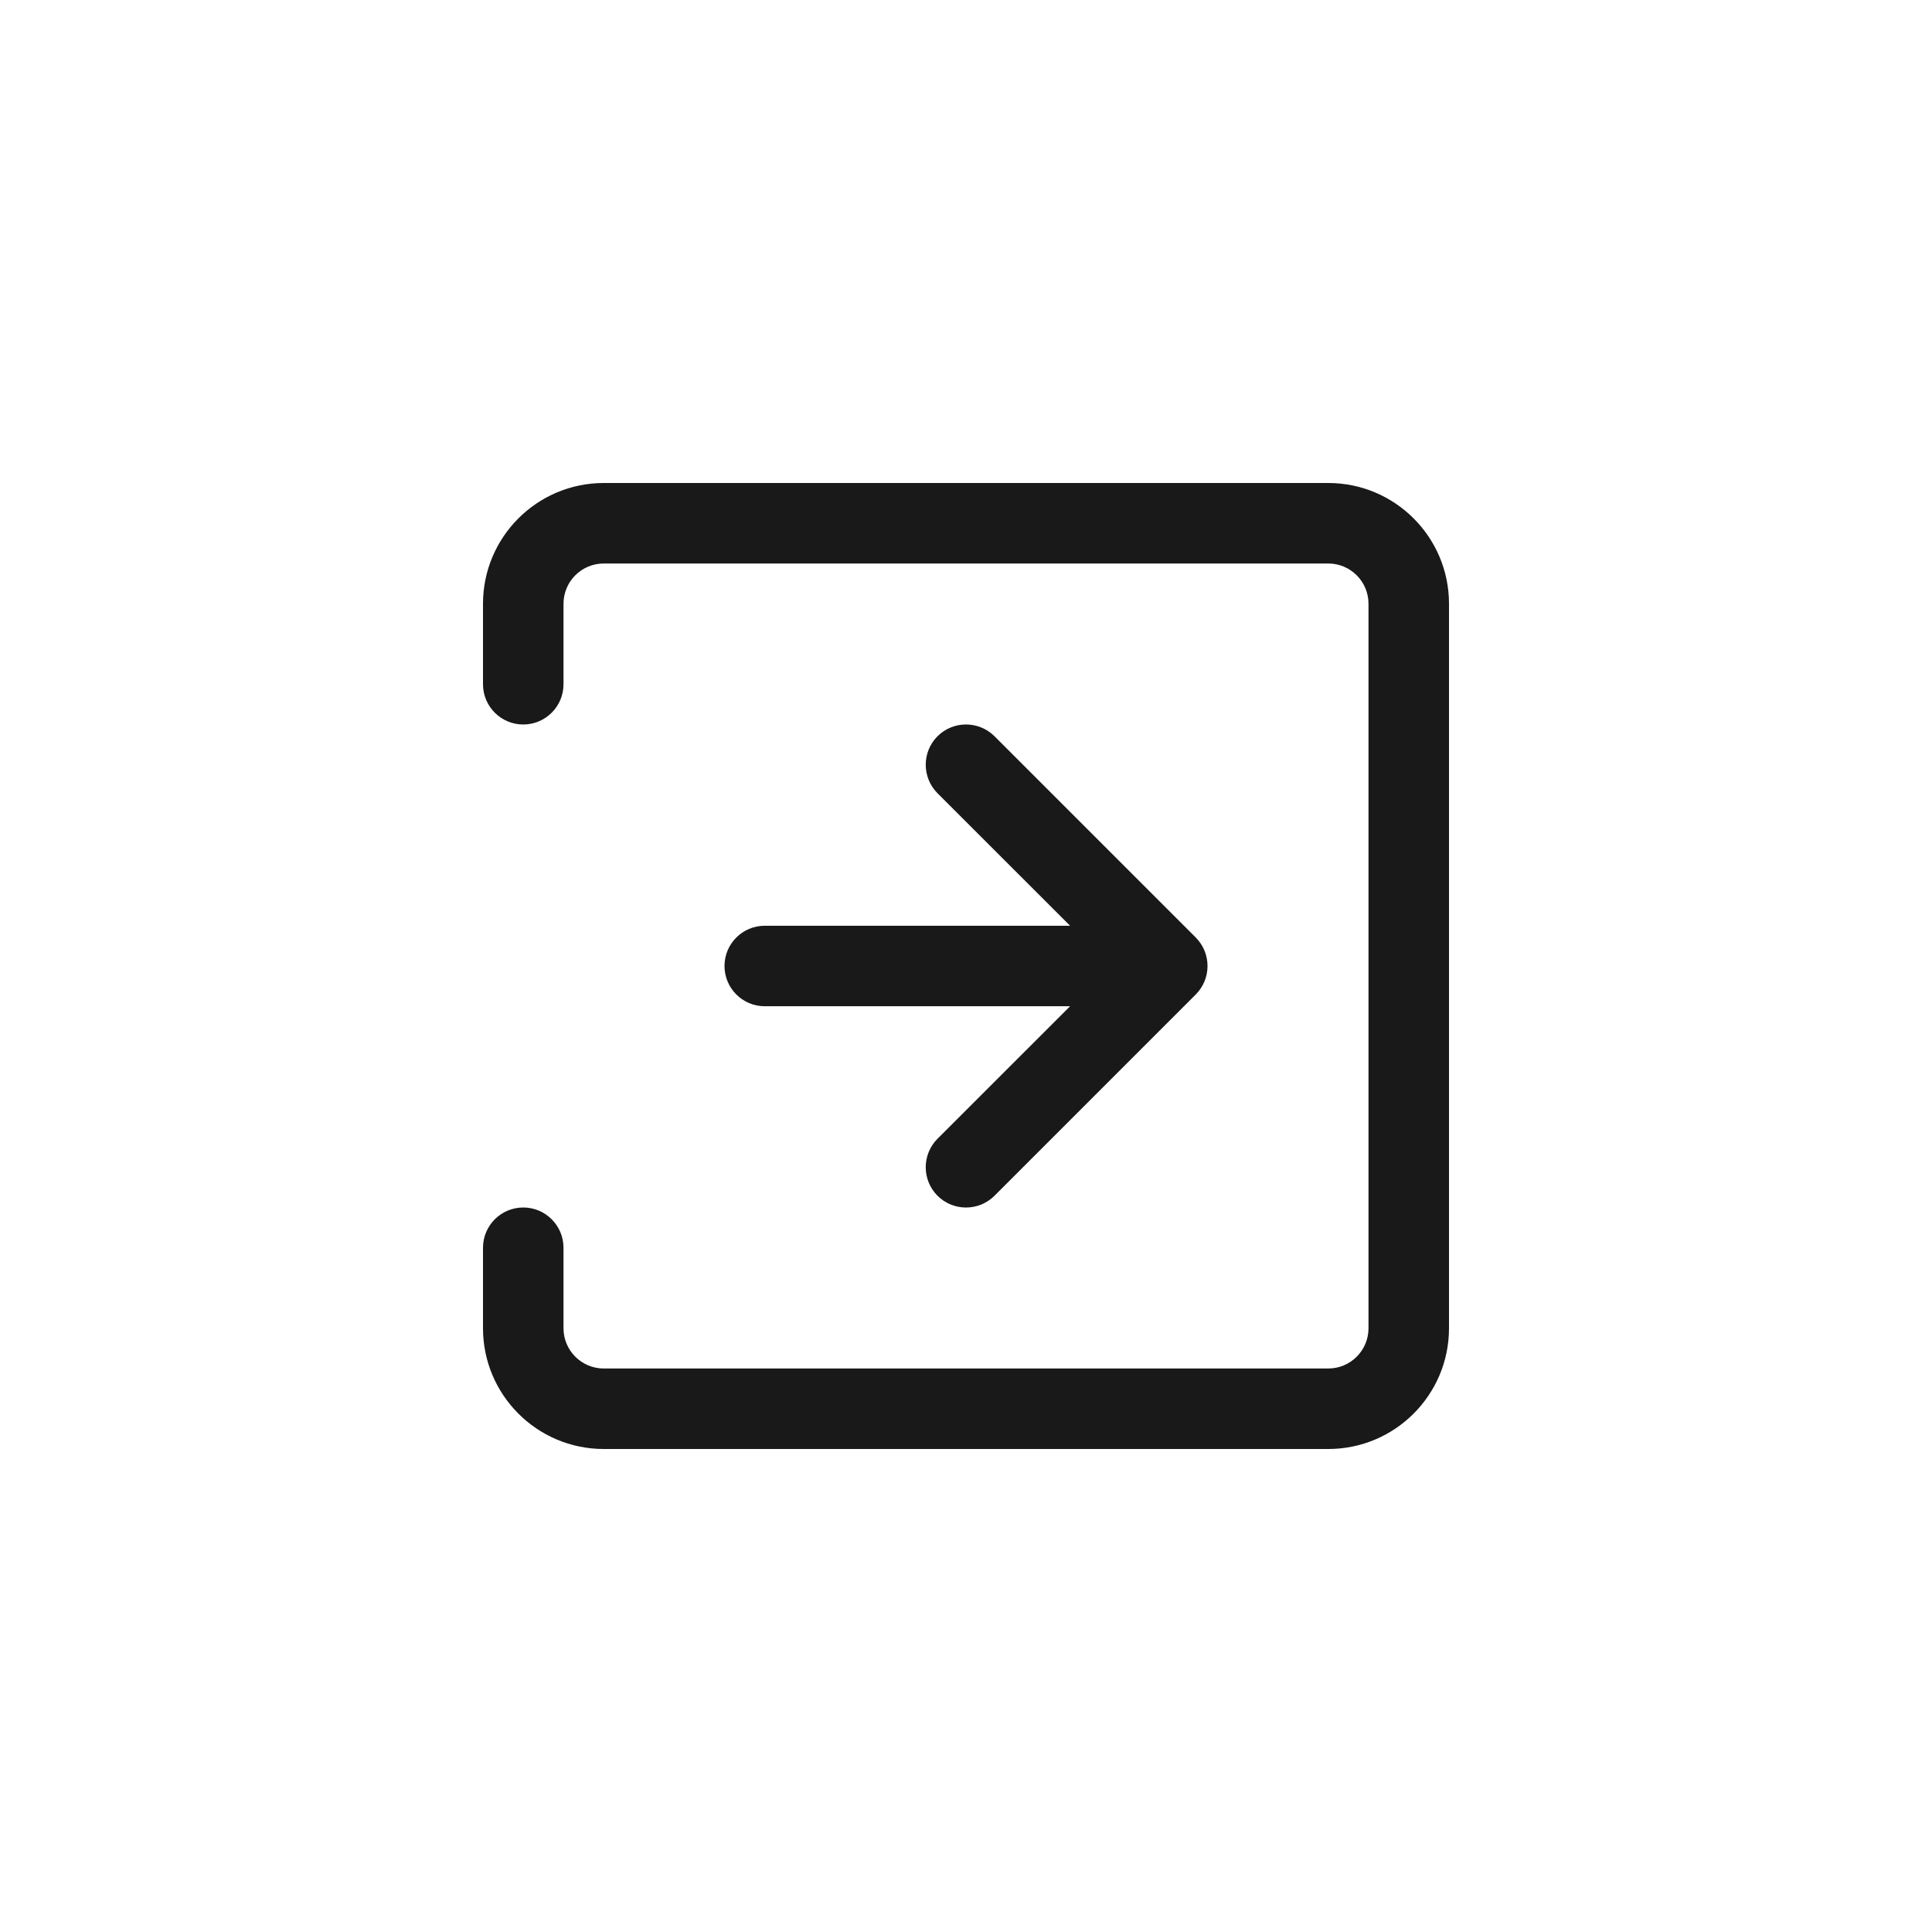 <svg width="24" height="24" viewBox="0 0 24 24" fill="none" xmlns="http://www.w3.org/2000/svg">
<path fill-rule="evenodd" clip-rule="evenodd" d="M7.5 6C6.672 6 6 6.672 6 7.5L6 8.5C6 8.776 6.224 9 6.5 9C6.776 9 7 8.776 7 8.5L7 7.5C7 7.224 7.224 7 7.5 7L16.5 7C16.776 7 17 7.224 17 7.5L17 16.5C17 16.776 16.776 17 16.5 17L7.5 17C7.224 17 7 16.776 7 16.5L7 15.5C7 15.224 6.776 15 6.5 15C6.224 15 6 15.224 6 15.5L6 16.5C6 17.328 6.672 18 7.5 18L16.5 18C17.328 18 18 17.328 18 16.5L18 7.5C18 6.672 17.328 6 16.5 6L7.5 6ZM11.646 9.146C11.842 8.951 12.158 8.951 12.354 9.146L14.854 11.646C15.049 11.842 15.049 12.158 14.854 12.354L12.354 14.854C12.158 15.049 11.842 15.049 11.646 14.854C11.451 14.658 11.451 14.342 11.646 14.146L13.293 12.5L9.5 12.5C9.224 12.5 9 12.276 9 12C9 11.724 9.224 11.5 9.5 11.5L13.293 11.5L11.646 9.854C11.451 9.658 11.451 9.342 11.646 9.146Z" fill="black" fill-opacity="0.9"/>
</svg>
